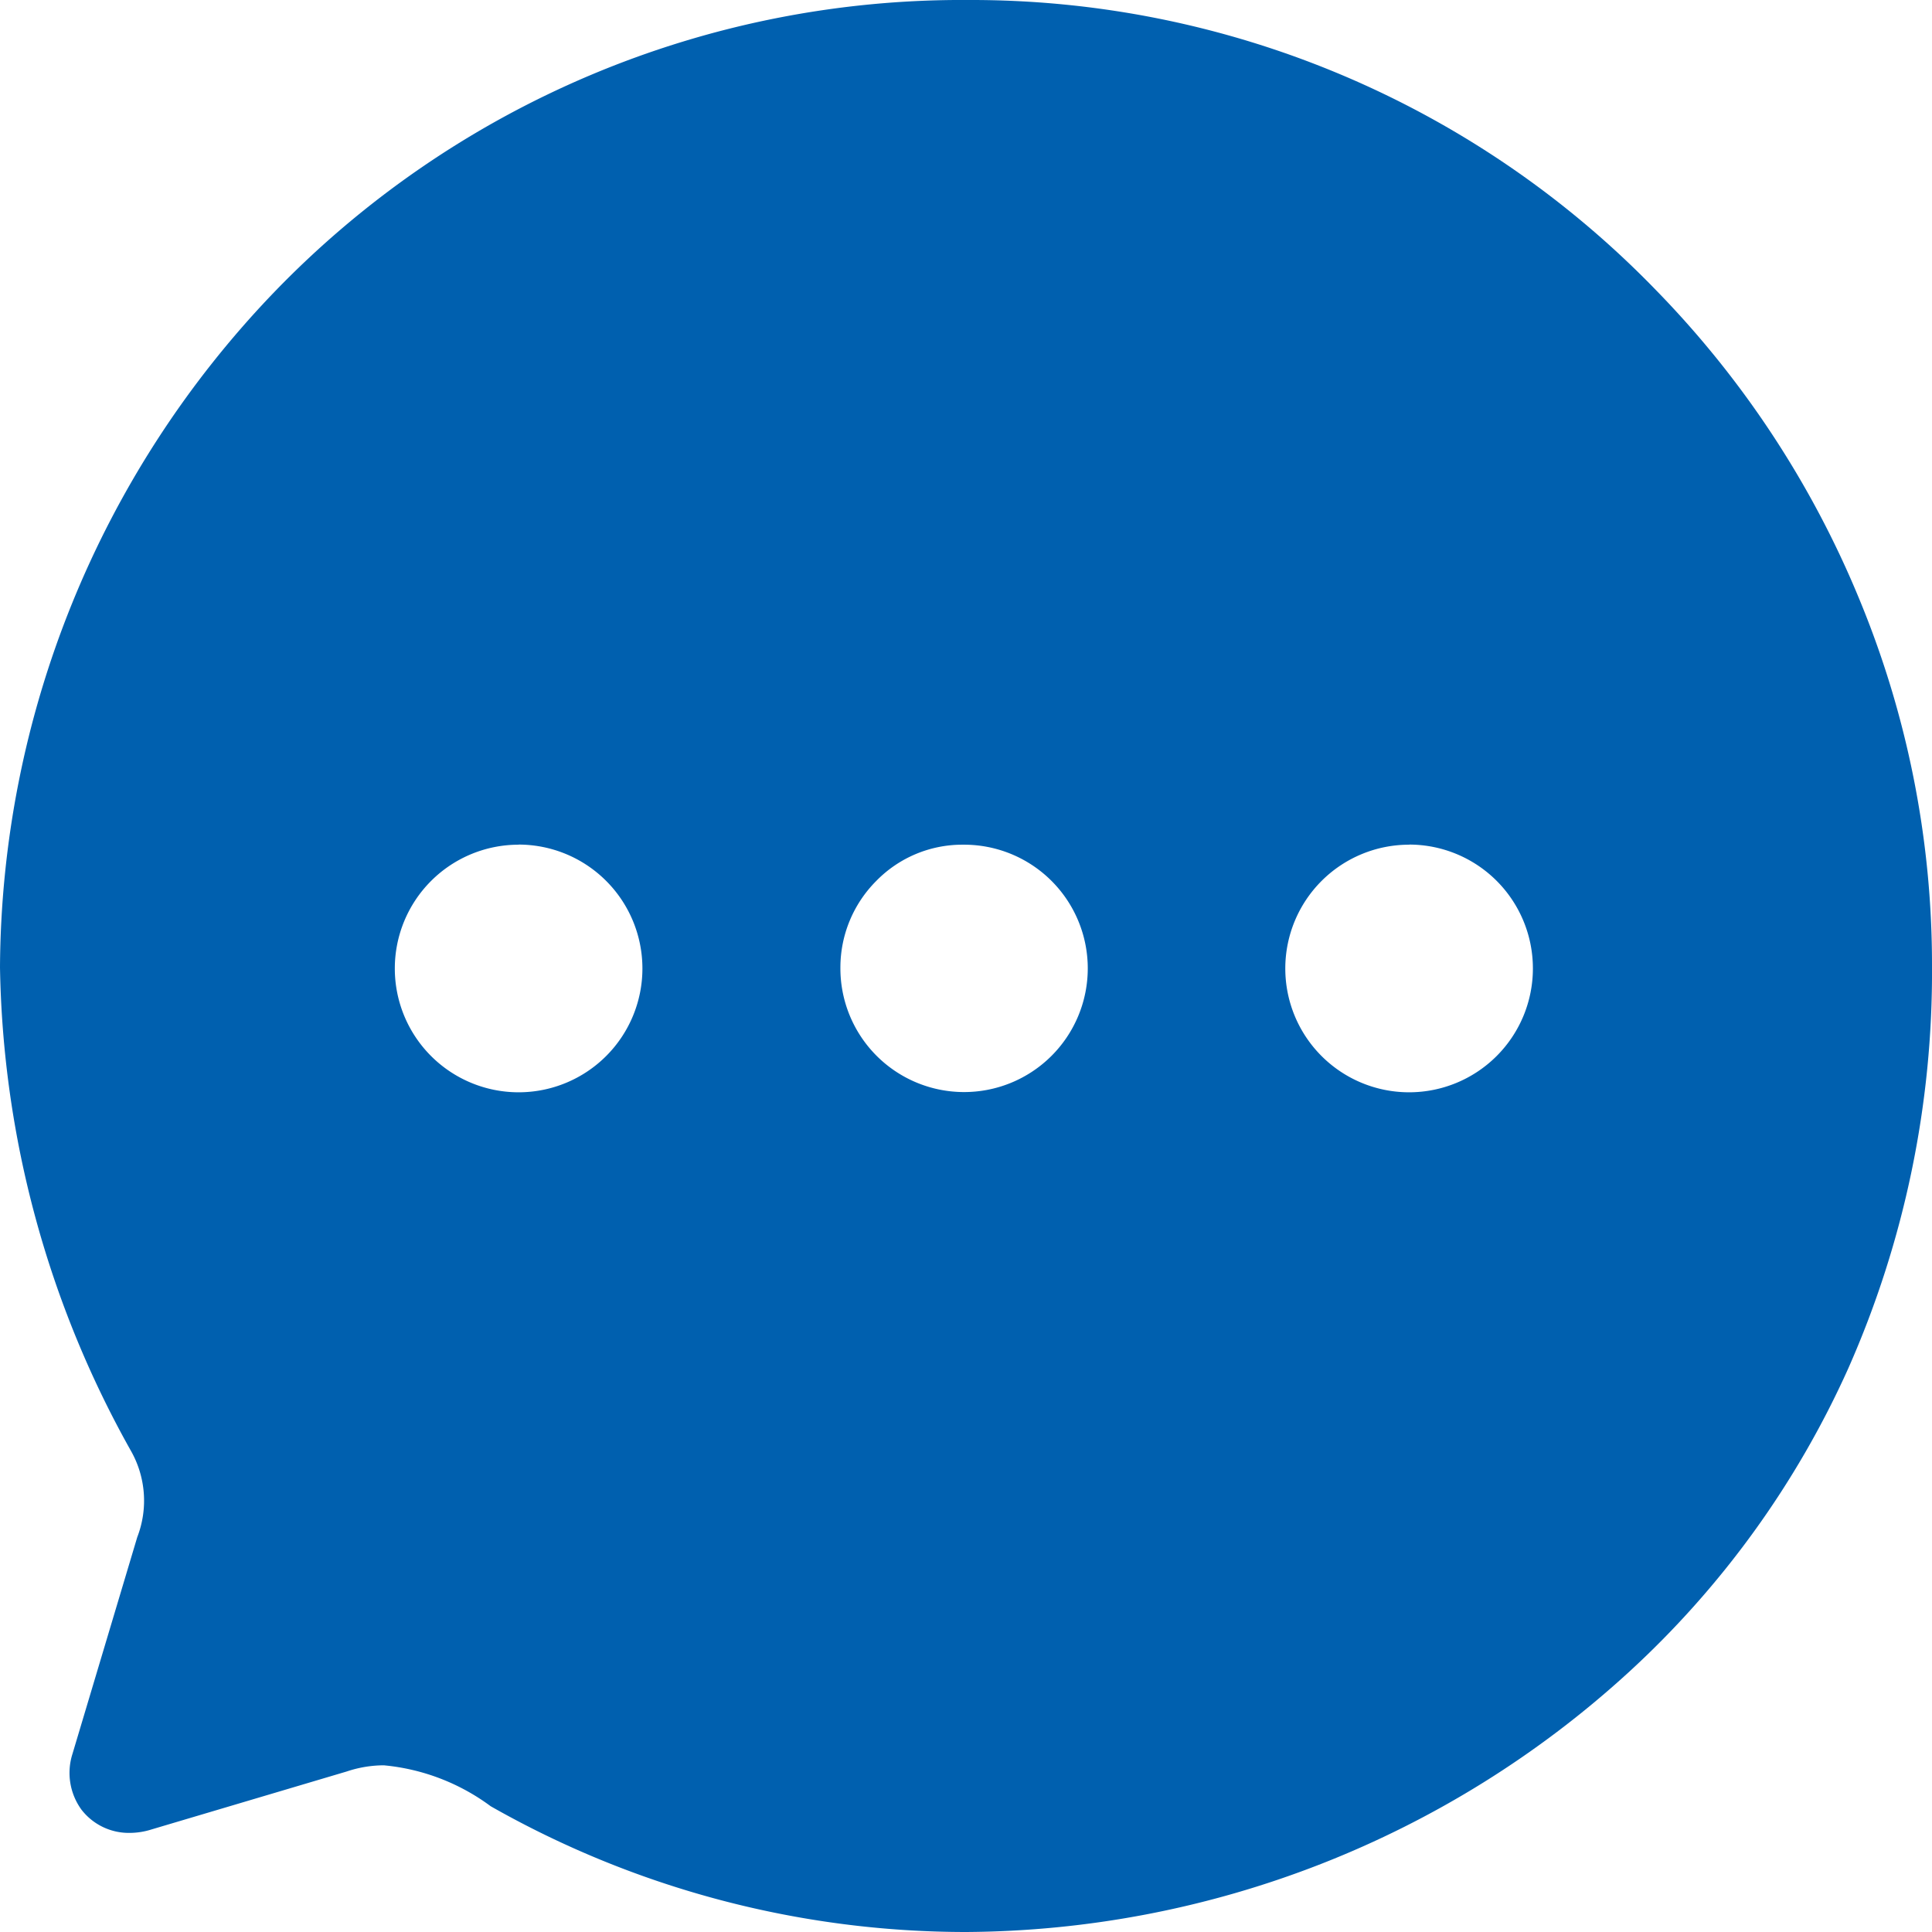 <svg xmlns="http://www.w3.org/2000/svg" width="16.667" height="16.667" viewBox="0 0 16.667 16.667">
  <g id="Group_18824" data-name="Group 18824" transform="translate(-41.667 -681.667)">
    <g id="Group_18792" data-name="Group 18792">
      <g id="_1._Icons_Fill_2_User" data-name="1. Icons / Fill /  2 User" transform="translate(41.667 681.667)">
        <path id="Shape" d="M8.333,16.667a8.3,8.3,0,0,1-4.1-1.085,1.832,1.832,0,0,0-.922-.353,1.011,1.011,0,0,0-.319.053l-1.684.5a.628.628,0,0,1-.188.03.516.516,0,0,1-.417-.2.54.54,0,0,1-.078-.481l.559-1.87a.872.872,0,0,0-.058-.751A8.805,8.805,0,0,1,0,8.346,8.465,8.465,0,0,1,2.359,2.527,8.241,8.241,0,0,1,8.35,0a8.221,8.221,0,0,1,5.933,2.5,8.381,8.381,0,0,1,1.75,2.652,8.241,8.241,0,0,1,.634,3.173,8.449,8.449,0,0,1-.721,3.477,8,8,0,0,1-1.9,2.628A8.537,8.537,0,0,1,8.333,16.667Zm3.825-9.38a1.068,1.068,0,1,0,1.066,1.068A1.068,1.068,0,0,0,12.158,7.286Zm-3.858,0h0a1.037,1.037,0,0,0-.741.313,1.057,1.057,0,0,0-.309.747,1.067,1.067,0,1,0,1.066-1.06H8.3Zm-3.825,0A1.068,1.068,0,1,0,5.542,8.354,1.069,1.069,0,0,0,4.475,7.286Z" transform="translate(0 0)" fill="#0060af"/>
      </g>
    </g>
  </g>
</svg>
